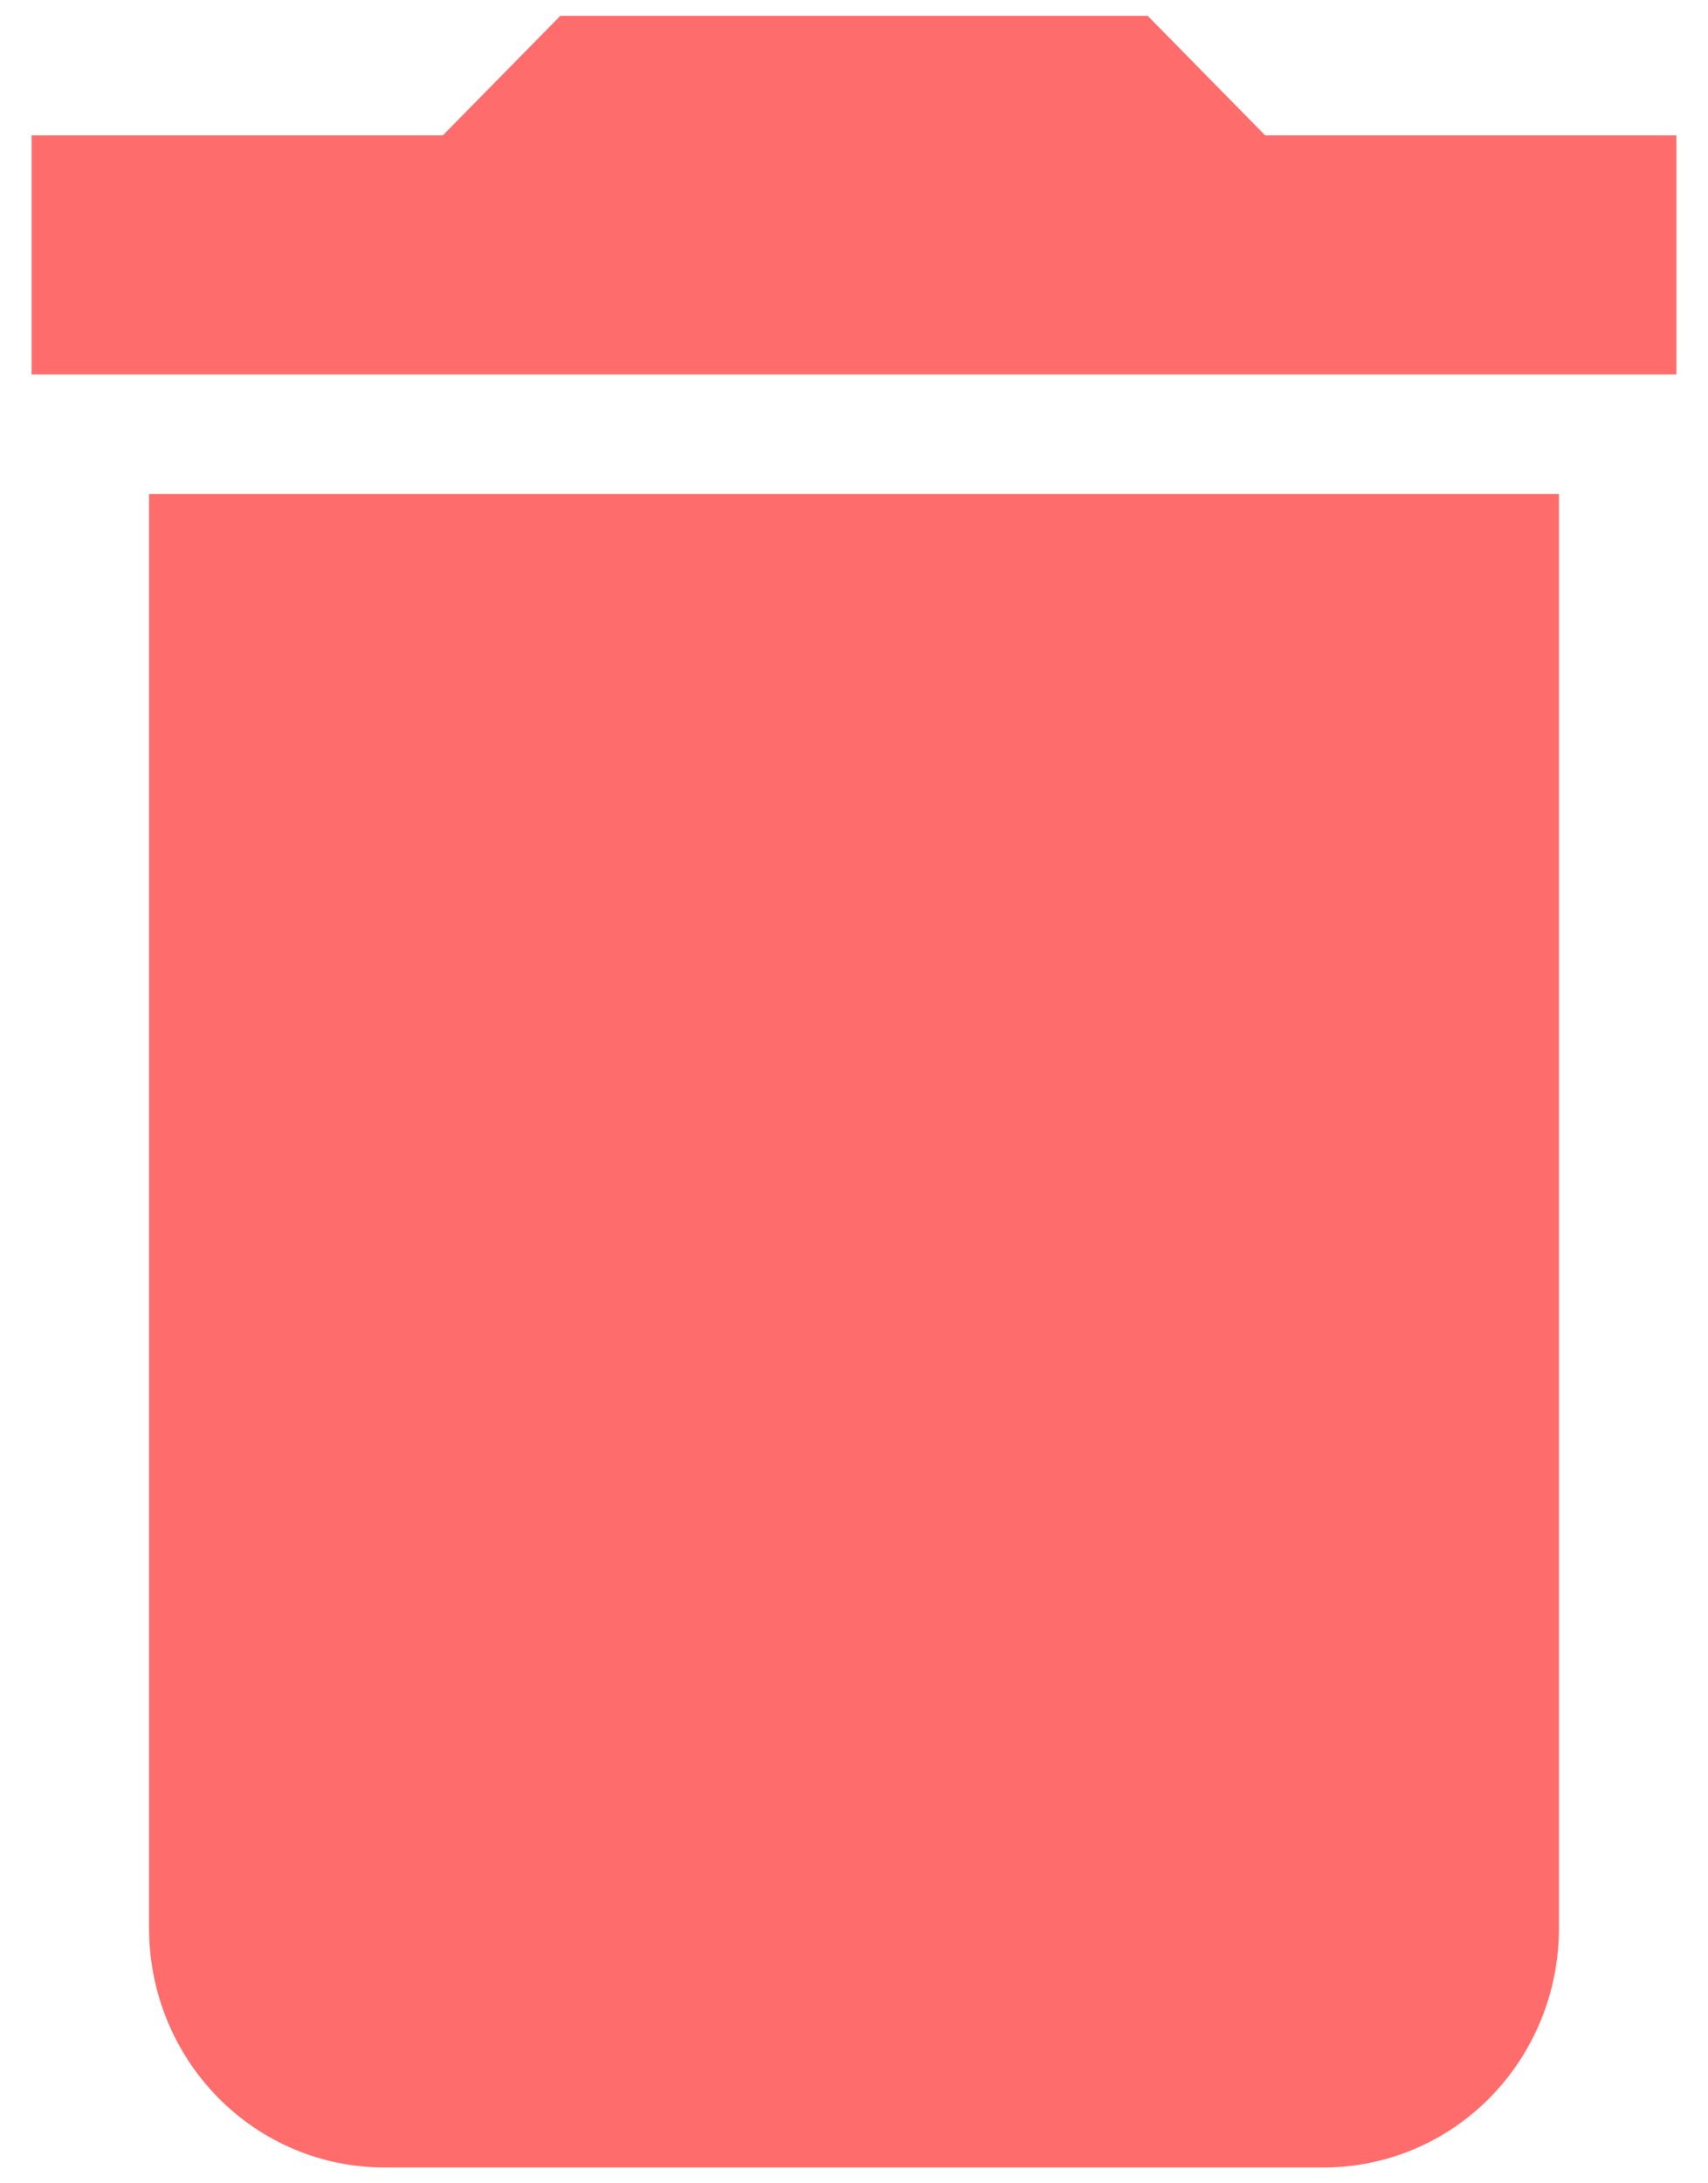 <svg width="18" height="23" viewBox="0 0 18 23" fill="none" xmlns="http://www.w3.org/2000/svg">
<path d="M17.667 1.426H13.333L12.095 0.167H5.905L4.667 1.426H0.333V3.944H17.667M1.571 20.315C1.571 20.983 1.832 21.623 2.297 22.096C2.761 22.568 3.391 22.833 4.048 22.833H13.952C14.609 22.833 15.239 22.568 15.703 22.096C16.168 21.623 16.429 20.983 16.429 20.315V5.204H1.571V20.315Z" fill="#FF6C6C"/>
</svg>
